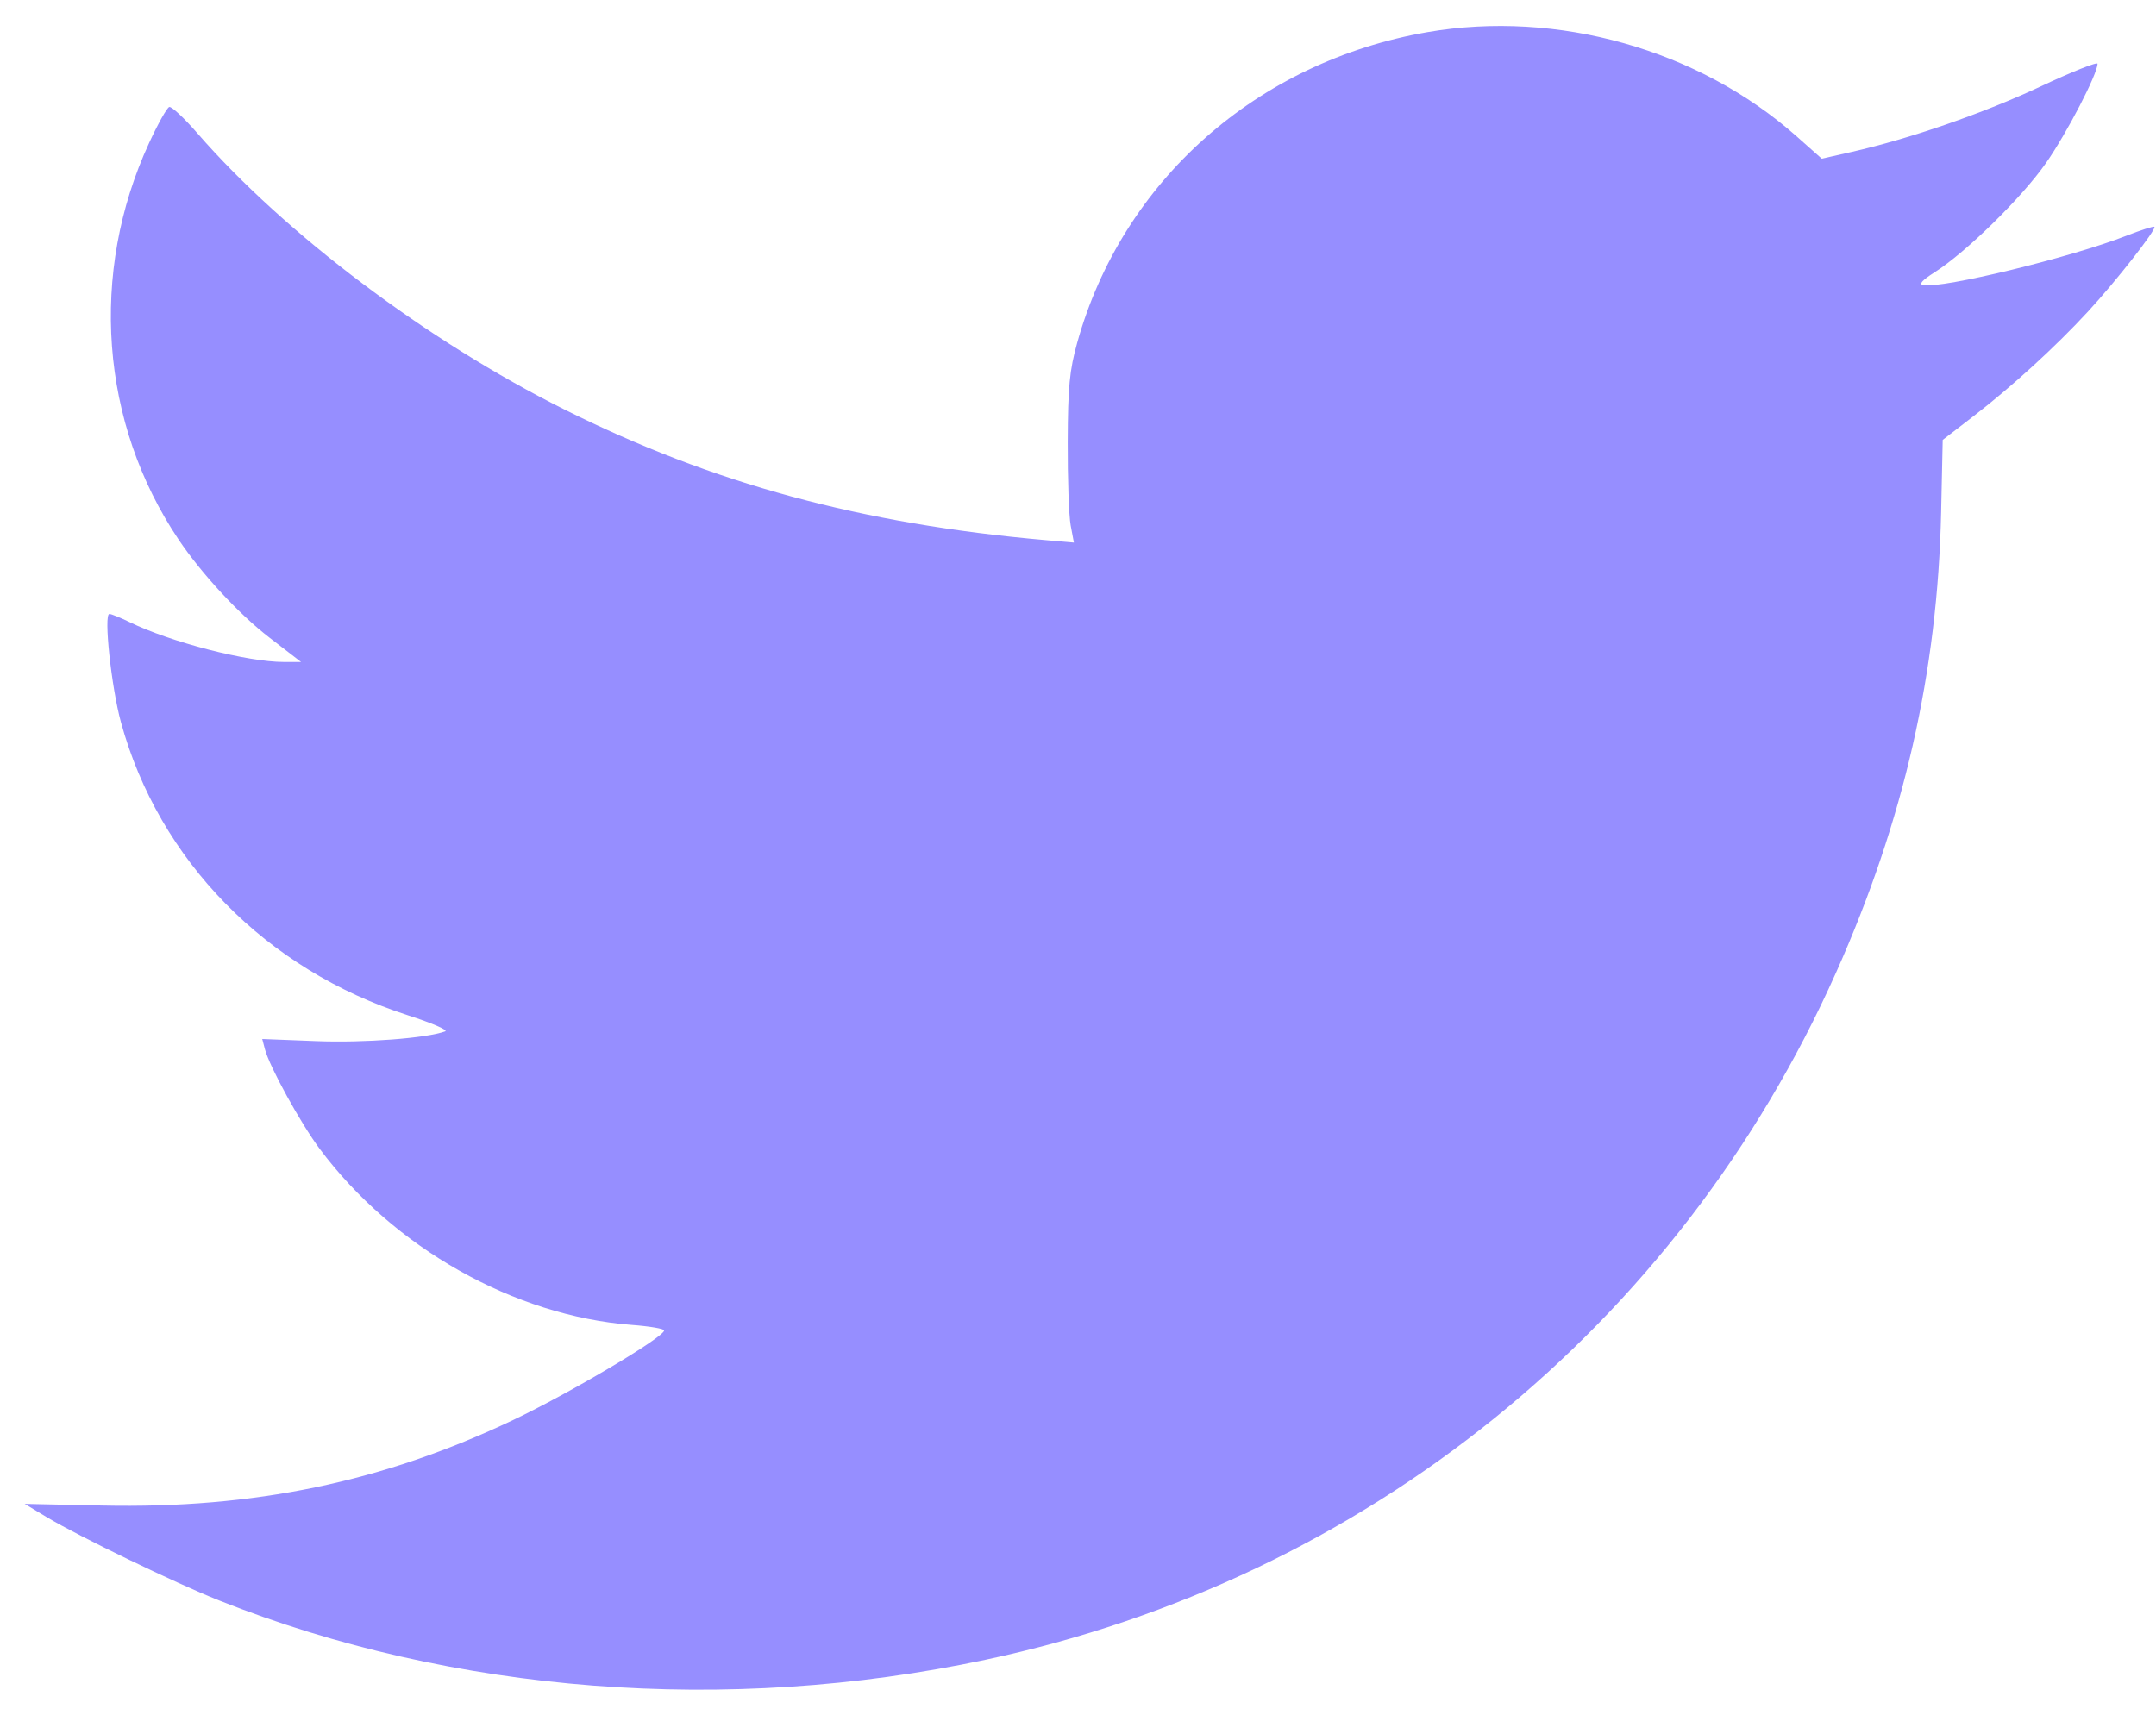 <svg width="44" height="35" viewBox="0 0 44 35" fill="none" xmlns="http://www.w3.org/2000/svg">
<path fill-rule="evenodd" clip-rule="evenodd" d="M29.132 0.656C25.653 1.258 22.905 3.694 21.985 6.991C21.827 7.559 21.794 7.896 21.79 9.02C21.787 9.761 21.814 10.527 21.85 10.722L21.916 11.075L21.339 11.025C17.582 10.695 14.542 9.87 11.516 8.357C8.721 6.961 5.809 4.768 4.024 2.715C3.757 2.408 3.501 2.169 3.454 2.184C3.407 2.199 3.222 2.529 3.043 2.918C1.818 5.57 2.046 8.636 3.647 11.017C4.115 11.714 4.878 12.537 5.499 13.015L6.144 13.512H5.794C5.046 13.512 3.481 13.108 2.641 12.697C2.455 12.607 2.271 12.532 2.233 12.532C2.113 12.532 2.272 14.029 2.469 14.745C3.243 17.565 5.429 19.794 8.331 20.726C8.813 20.881 9.153 21.028 9.086 21.052C8.701 21.193 7.437 21.289 6.455 21.251L5.352 21.208L5.407 21.418C5.501 21.775 6.131 22.921 6.522 23.447C8.03 25.47 10.491 26.859 12.893 27.044C13.256 27.071 13.554 27.122 13.554 27.156C13.554 27.294 11.642 28.429 10.473 28.985C7.811 30.251 5.18 30.798 2.083 30.731L0.504 30.697L0.952 30.967C1.605 31.359 3.582 32.315 4.471 32.668C9.254 34.567 14.839 35 20.111 33.879C27.869 32.23 34.251 27.071 37.474 19.844C38.853 16.754 39.544 13.72 39.615 10.449L39.647 8.979L40.264 8.504C41.054 7.896 41.941 7.086 42.609 6.363C43.18 5.745 44.016 4.678 43.967 4.63C43.95 4.614 43.692 4.696 43.393 4.813C42.264 5.255 39.642 5.892 39.251 5.82C39.154 5.802 39.224 5.722 39.477 5.561C40.121 5.154 41.271 4.025 41.759 3.322C42.184 2.711 42.804 1.514 42.807 1.302C42.807 1.256 42.284 1.465 41.645 1.765C40.488 2.308 38.98 2.831 37.797 3.099L37.179 3.239L36.662 2.78C34.665 1.01 31.784 0.198 29.132 0.656Z" fill="#968EFF"/>
</svg>
